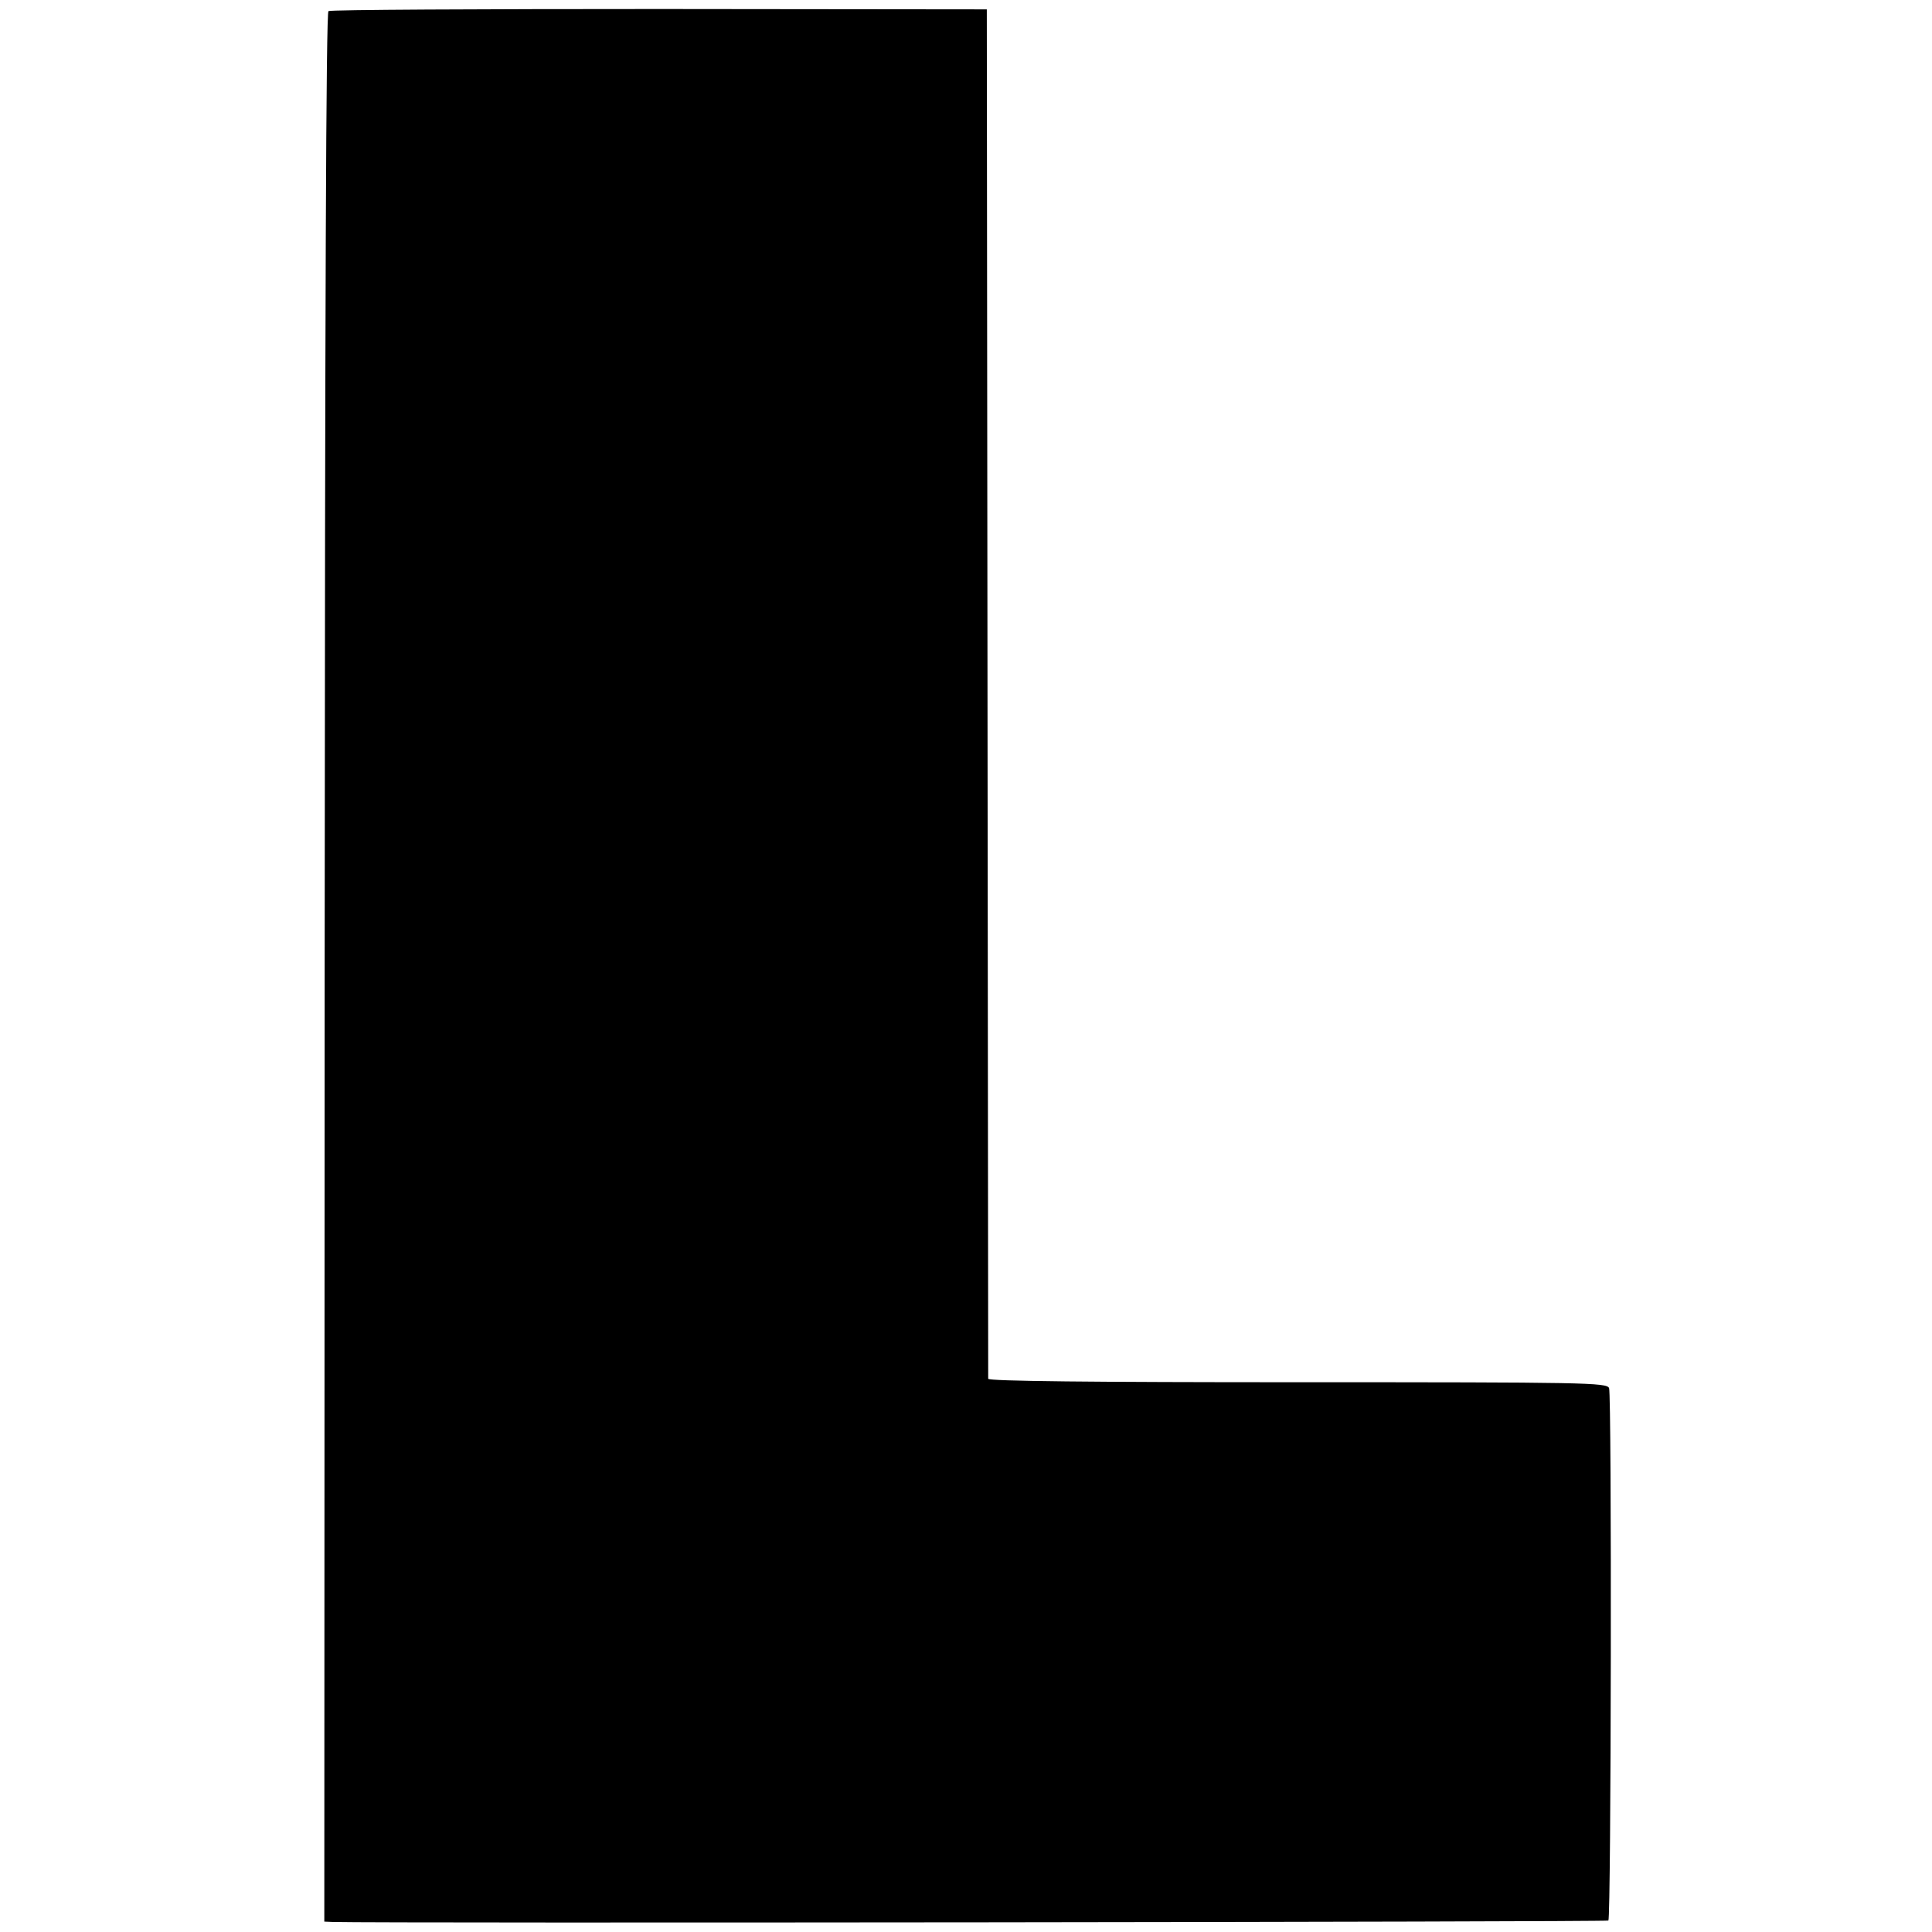 <?xml version="1.0" standalone="no"?>
<!DOCTYPE svg PUBLIC "-//W3C//DTD SVG 20010904//EN"
 "http://www.w3.org/TR/2001/REC-SVG-20010904/DTD/svg10.dtd">
<svg version="1.0" xmlns="http://www.w3.org/2000/svg"
 width="557pt" height="557pt" viewBox="0 0 557 557"
 preserveAspectRatio="xMidYMid meet">
<g transform="translate(0,557) scale(0.1,-0.1)"
fill="#000000" stroke="none">
<path d="M947 5538 c-7 -4 -10 -823 -11 -2757 l-1 -2751 25 -1 c143 -4 3672 0
3677 4 8 9 10 1513 2 1535 -6 16 -69 17 -898 17 -590 0 -891 3 -892 10 0 5 -1
896 -2 1979 l-2 1969 -943 1 c-519 0 -949 -2 -955 -6z"/>
</g>
</svg>
